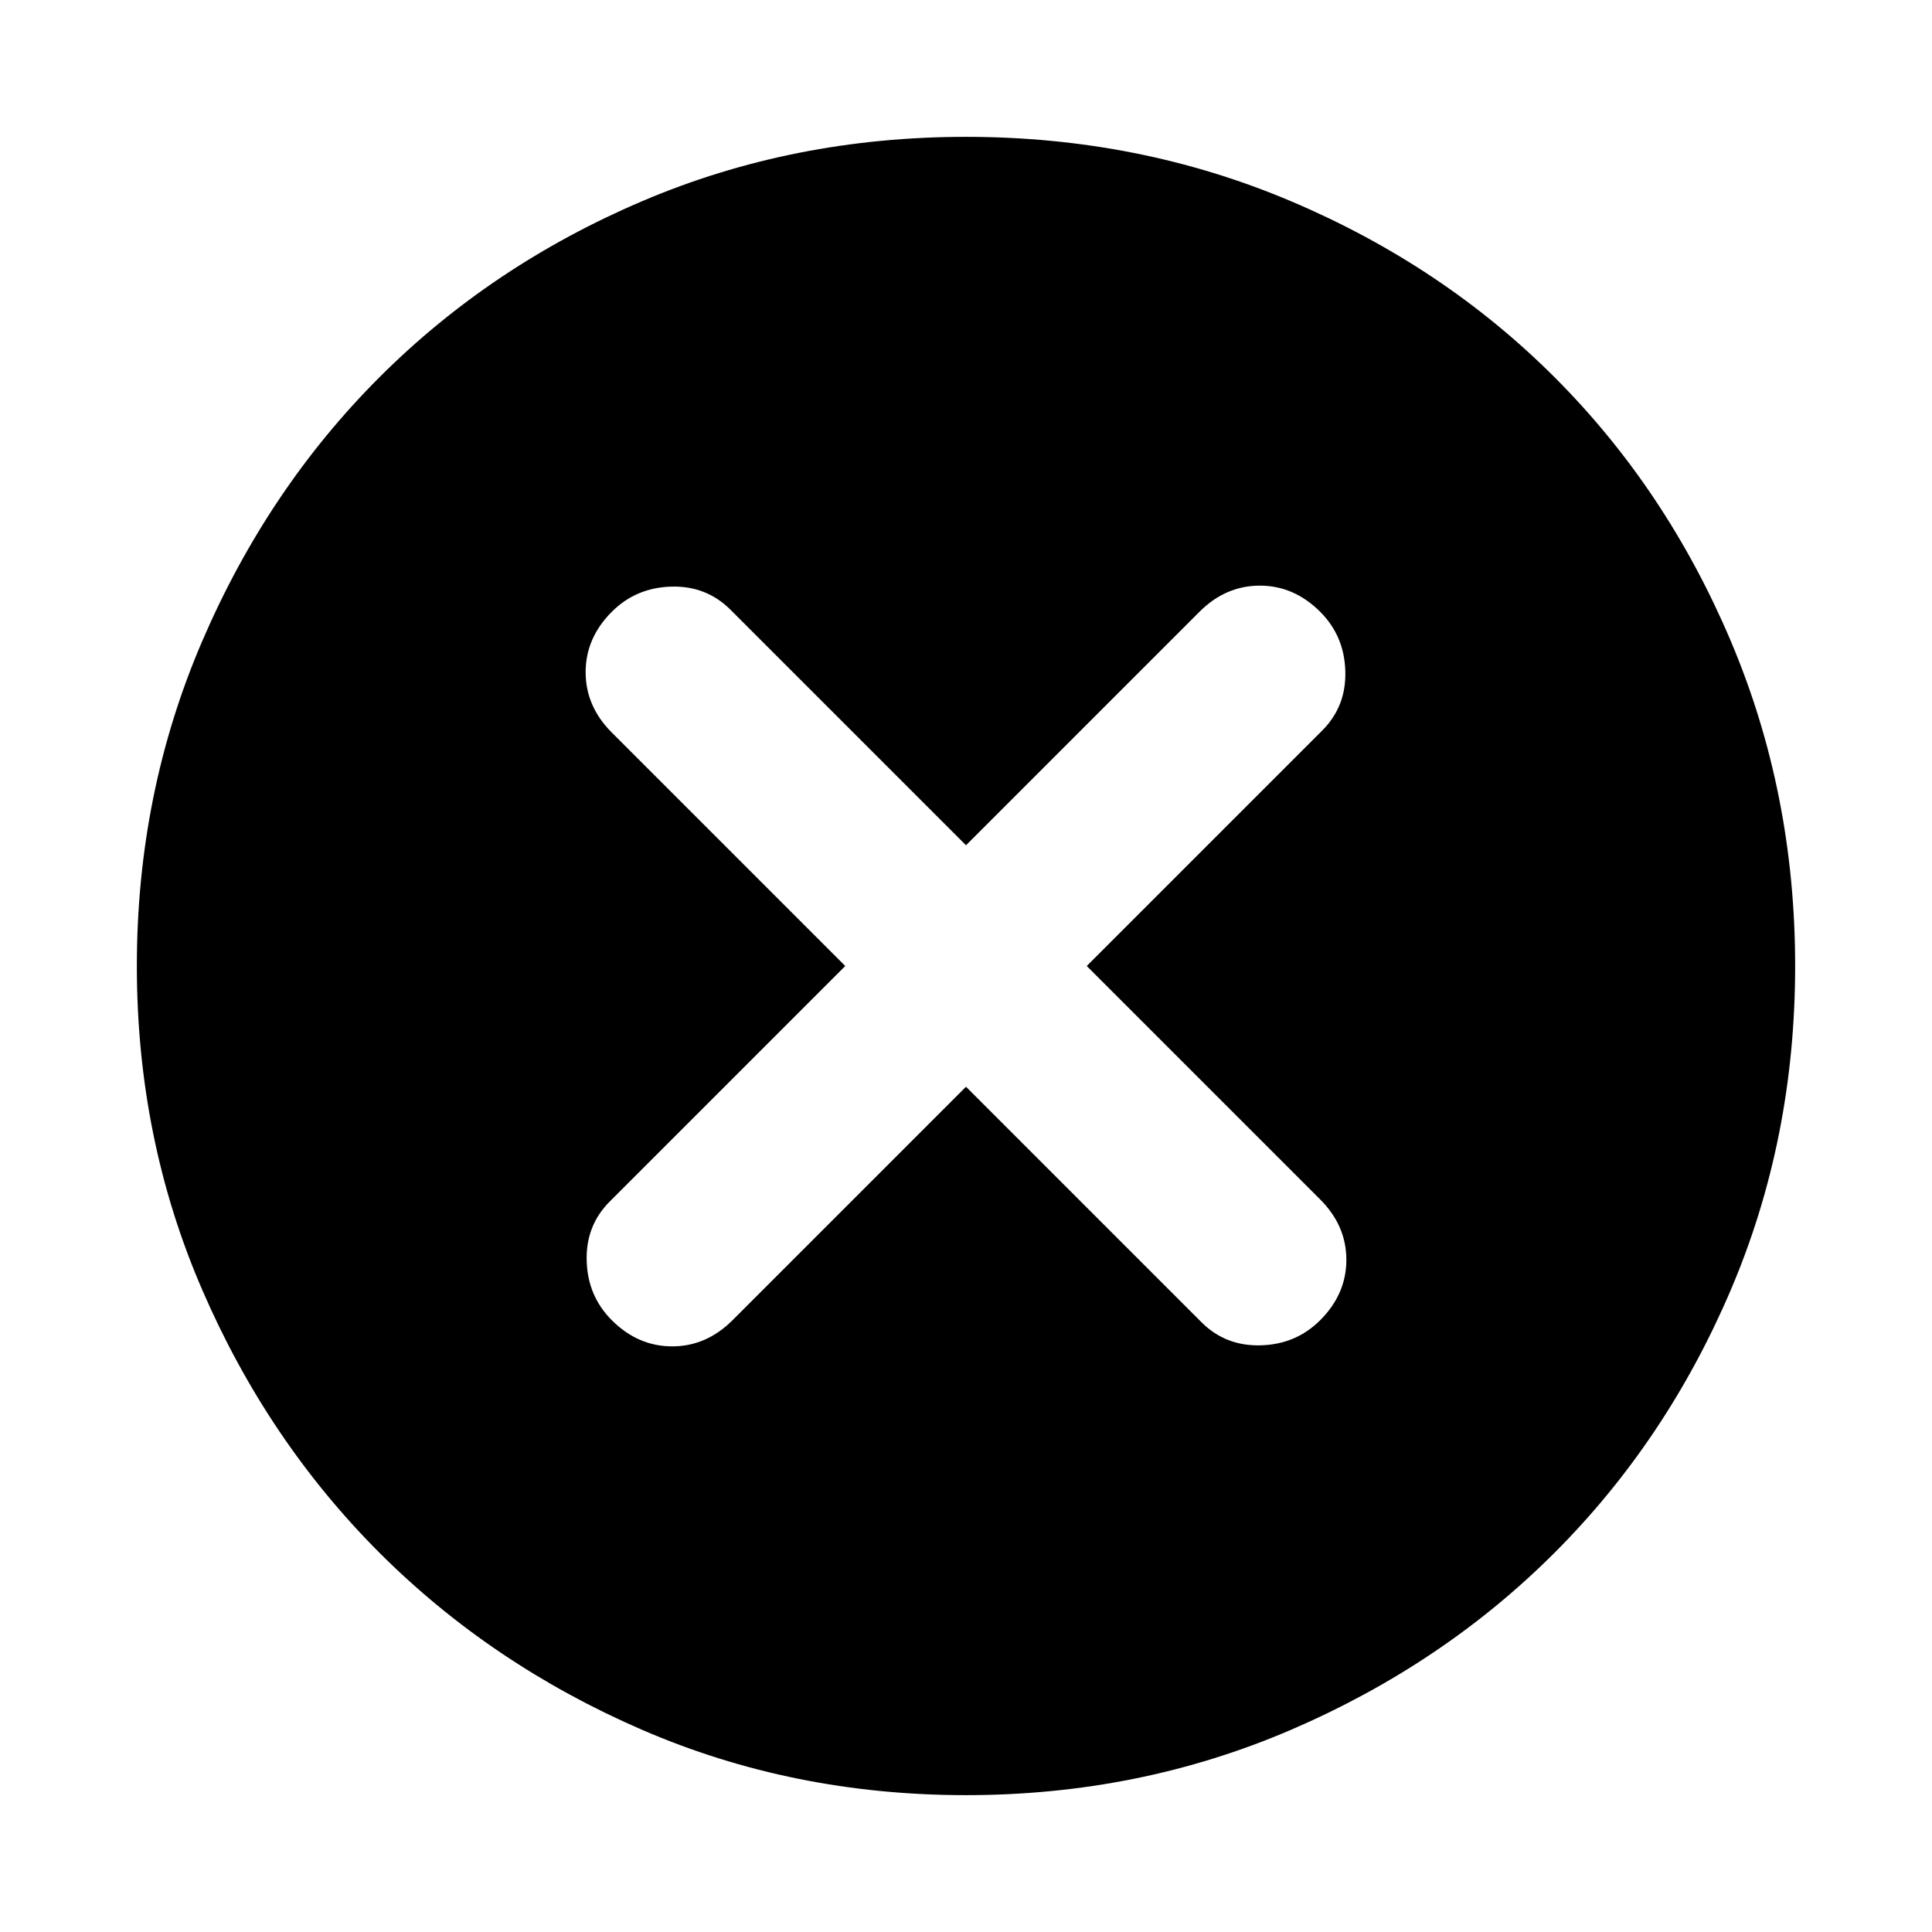 <svg xmlns="http://www.w3.org/2000/svg" height="24" width="24"><path d="M7.6 16.4Q7.925 16.725 8.35 16.725Q8.775 16.725 9.1 16.4L12 13.5L14.925 16.425Q15.225 16.725 15.663 16.712Q16.1 16.7 16.4 16.4Q16.725 16.075 16.725 15.65Q16.725 15.225 16.4 14.9L13.5 12L16.425 9.075Q16.725 8.775 16.712 8.337Q16.7 7.9 16.4 7.6Q16.075 7.275 15.65 7.275Q15.225 7.275 14.9 7.6L12 10.5L9.075 7.575Q8.775 7.275 8.338 7.287Q7.9 7.3 7.6 7.6Q7.275 7.925 7.275 8.35Q7.275 8.775 7.6 9.1L10.5 12L7.575 14.925Q7.275 15.225 7.288 15.663Q7.3 16.1 7.6 16.4ZM12 22.3Q9.85 22.3 7.975 21.488Q6.1 20.675 4.713 19.288Q3.325 17.9 2.513 16.025Q1.7 14.15 1.7 12Q1.7 9.85 2.513 7.962Q3.325 6.075 4.713 4.687Q6.1 3.3 7.975 2.5Q9.85 1.7 12 1.7Q14.15 1.7 16.038 2.5Q17.925 3.3 19.312 4.687Q20.7 6.075 21.5 7.962Q22.3 9.85 22.3 12Q22.3 14.15 21.5 16.025Q20.7 17.9 19.312 19.288Q17.925 20.675 16.038 21.488Q14.15 22.3 12 22.3Z"/></svg>